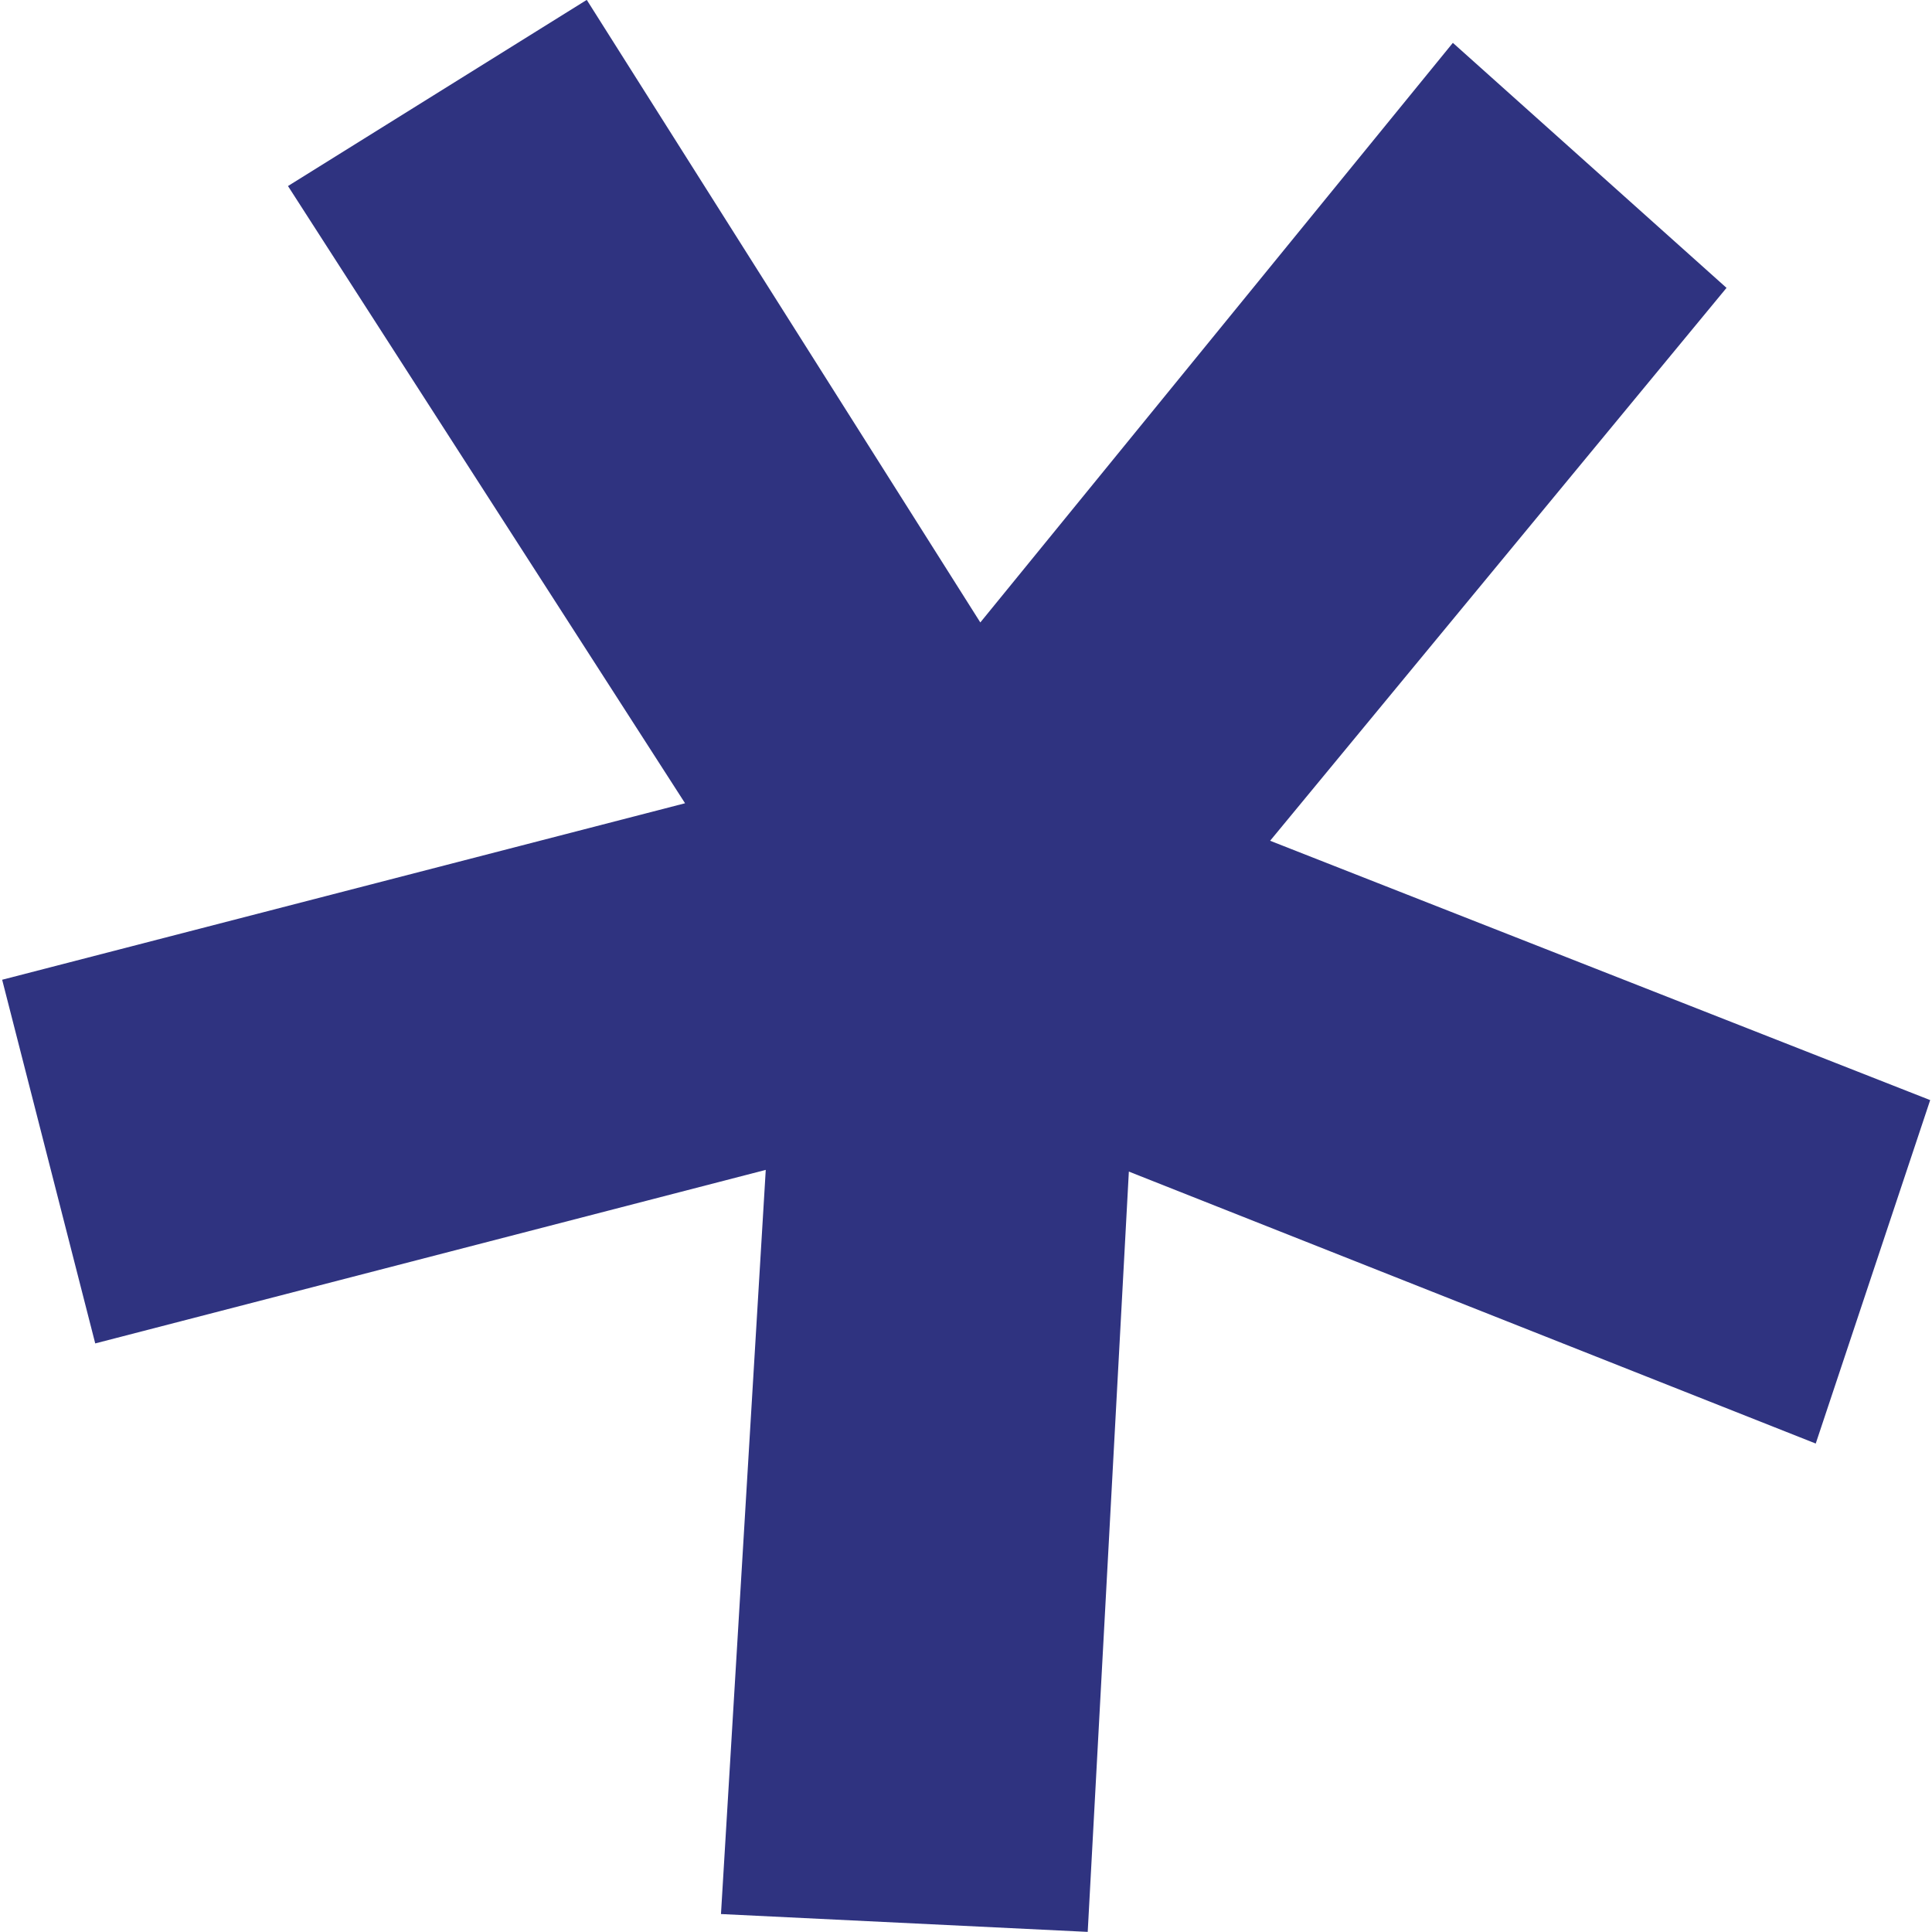 <svg xmlns="http://www.w3.org/2000/svg" xmlns:xlink="http://www.w3.org/1999/xlink" width="17" height="17" viewBox="0 0 17 17">
  <defs>
    <clipPath id="clip-path">
      <rect id="Rettangolo_1746" data-name="Rettangolo 1746" width="17" height="17" transform="translate(672 264)" fill="#2f3380" stroke="#707070" stroke-width="1"/>
    </clipPath>
  </defs>
  <g id="Gruppo_di_maschere_45" data-name="Gruppo di maschere 45" transform="translate(-672 -264)" clip-path="url(#clip-path)">
    <path id="UCC_menu-icon_referredbyme" d="M16.2,3.809l2.408,2.156L14.592,10.83,20.4,13.112l-1.007,3.022-6.044-2.393-.362,6.69-3.227-.157.394-6.548-5.9,1.527-.819-3.2L9.444,10.5,5.95,5.069,8.579,3.431l3.463,5.478Z" transform="translate(668.584 260.568)" fill="#2f3380"/>
  </g>
</svg>
